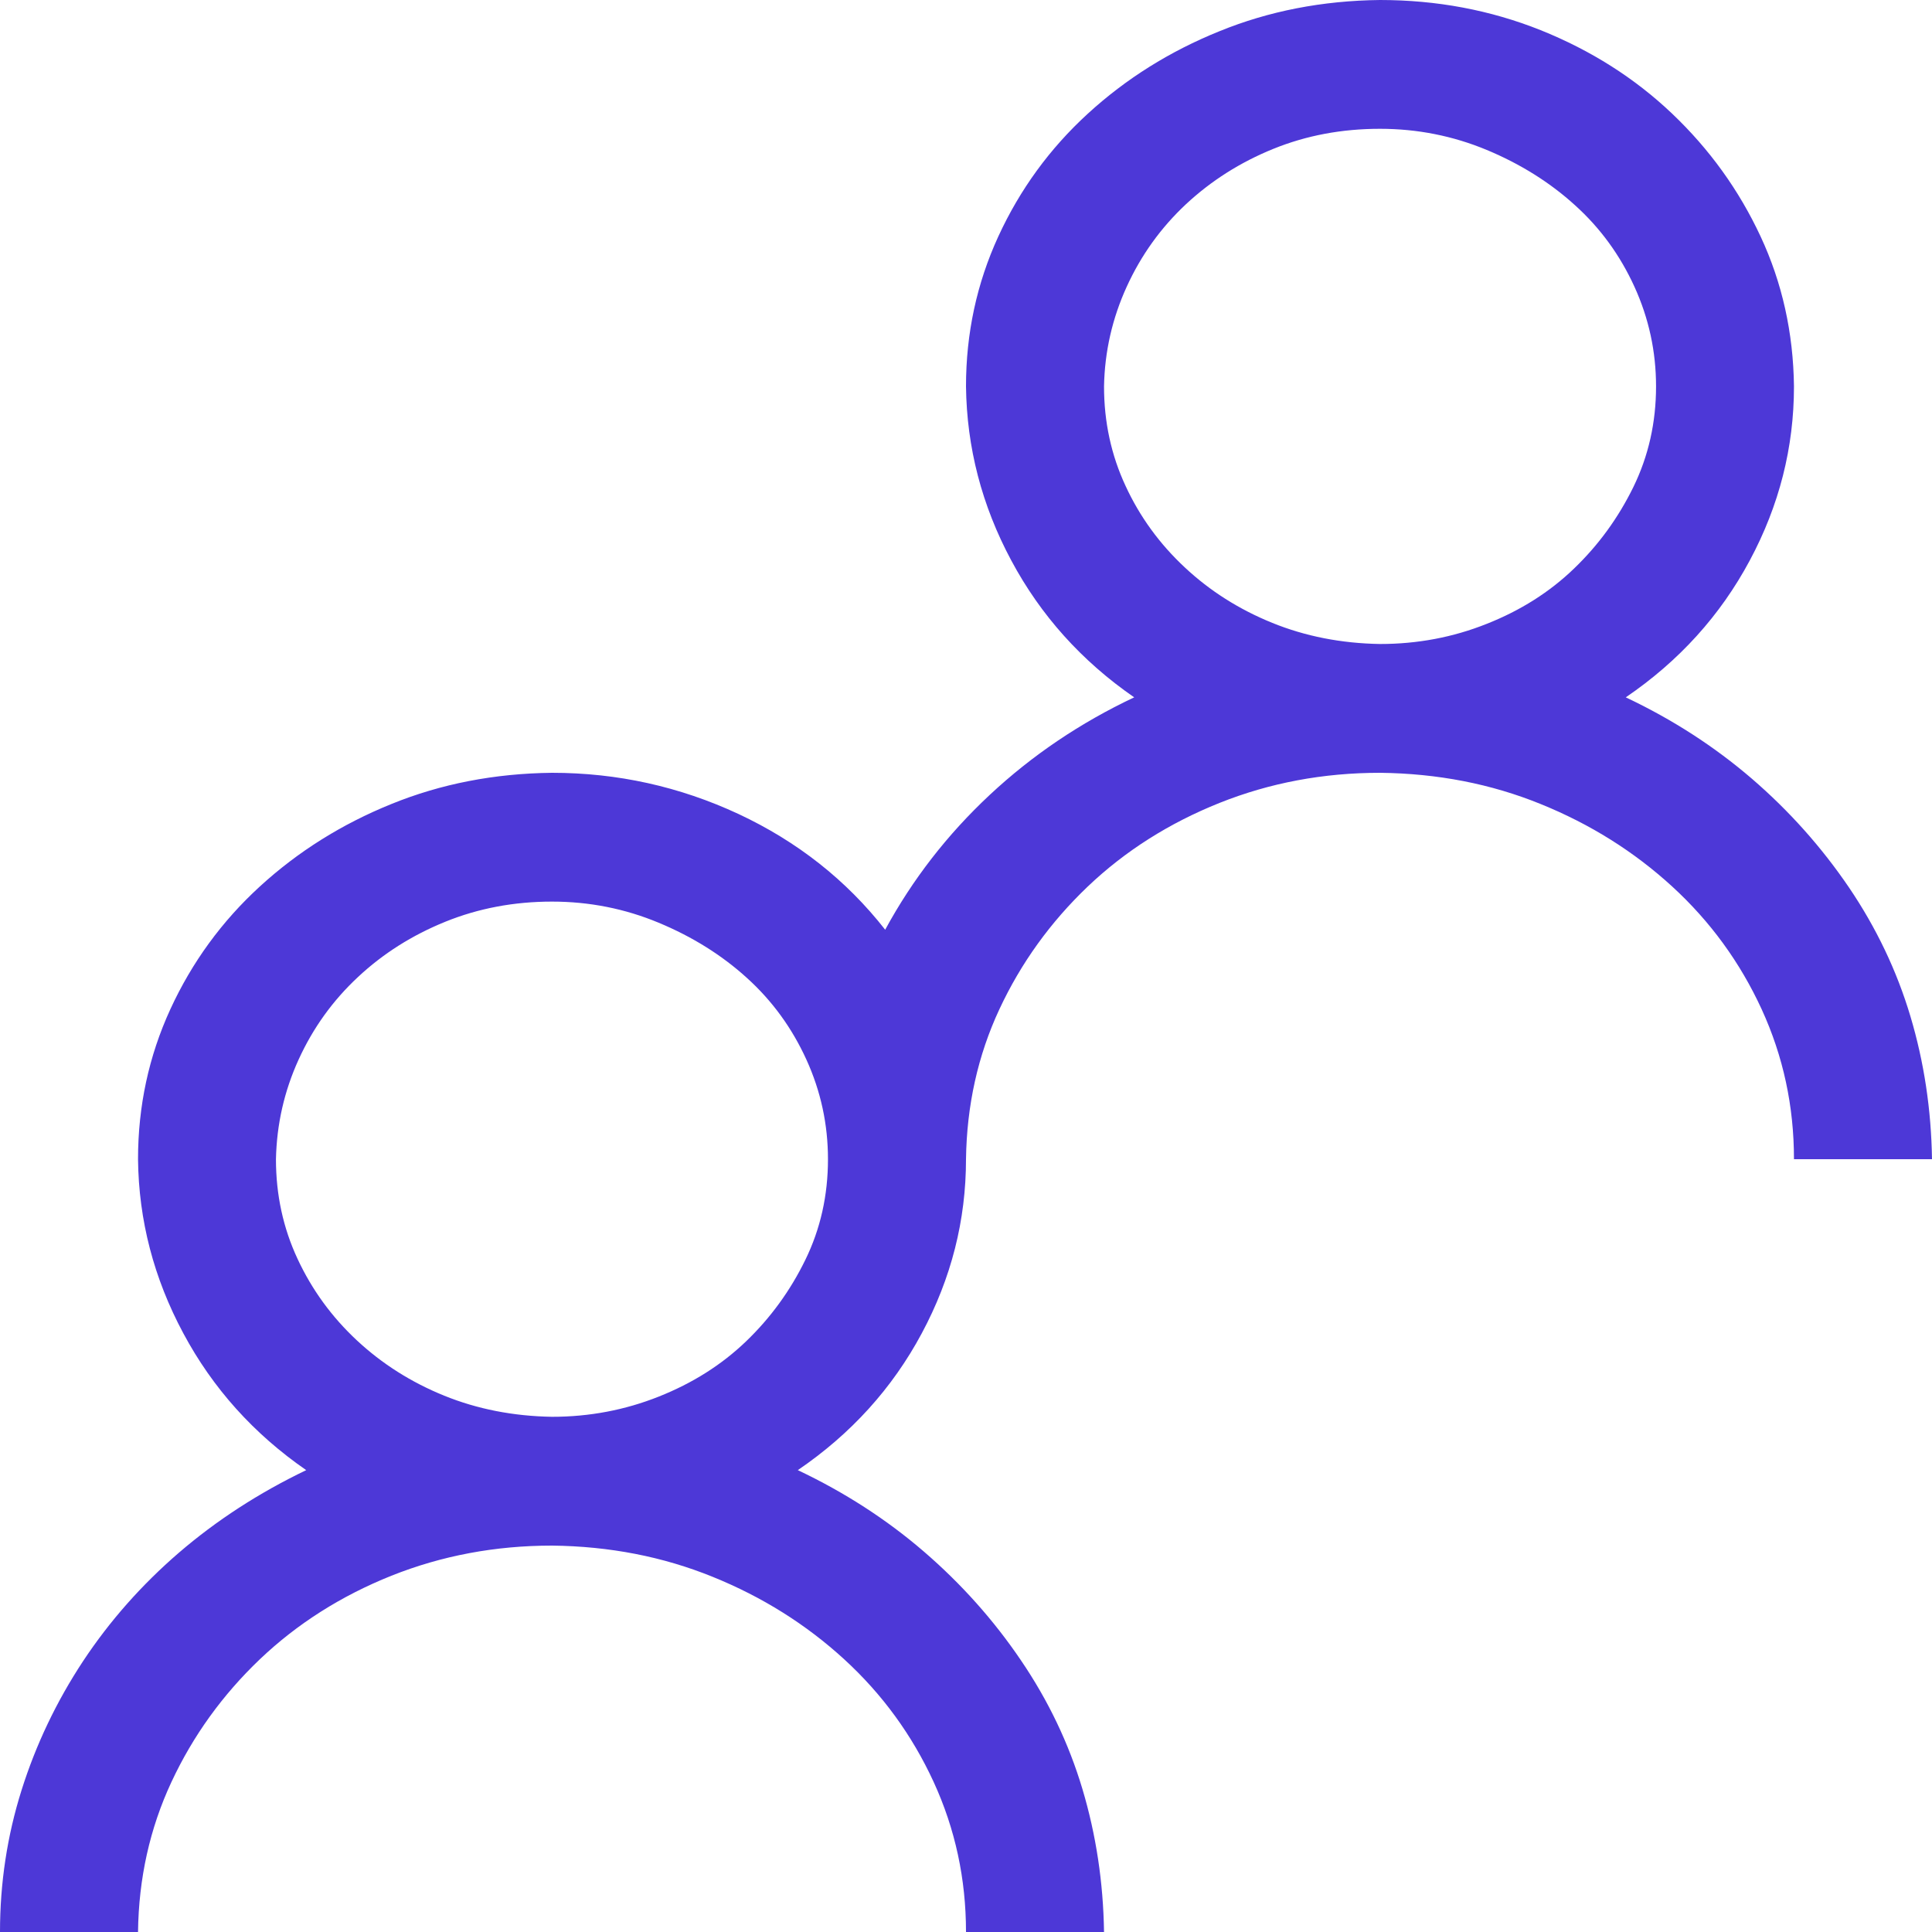 <svg width="18" height="18" viewBox="0 0 18 18" fill="none" xmlns="http://www.w3.org/2000/svg">
<path d="M15.147 6.497C15.583 6.703 15.974 6.956 16.323 7.256C16.671 7.556 16.972 7.894 17.227 8.269C17.481 8.644 17.672 9.044 17.799 9.469C17.926 9.894 17.993 10.338 18 10.8H16.714C16.714 10.306 16.614 9.841 16.413 9.403C16.212 8.966 15.934 8.584 15.579 8.259C15.224 7.934 14.816 7.678 14.354 7.491C13.892 7.303 13.393 7.206 12.857 7.2C12.328 7.2 11.829 7.294 11.361 7.481C10.892 7.669 10.483 7.928 10.135 8.259C9.787 8.591 9.512 8.972 9.311 9.403C9.11 9.834 9.007 10.3 9 10.8C9 11.369 8.863 11.909 8.588 12.422C8.314 12.934 7.929 13.359 7.433 13.697C7.868 13.903 8.26 14.156 8.608 14.456C8.956 14.756 9.258 15.094 9.512 15.469C9.767 15.844 9.958 16.244 10.085 16.669C10.212 17.094 10.279 17.538 10.286 18H9C9 17.506 8.9 17.041 8.699 16.603C8.498 16.166 8.22 15.784 7.865 15.459C7.51 15.134 7.102 14.878 6.64 14.691C6.177 14.503 5.679 14.406 5.143 14.4C4.614 14.4 4.115 14.494 3.646 14.681C3.177 14.869 2.769 15.128 2.421 15.459C2.073 15.791 1.798 16.172 1.597 16.603C1.396 17.034 1.292 17.5 1.286 18H0C0 17.544 0.067 17.103 0.201 16.678C0.335 16.253 0.526 15.853 0.773 15.478C1.021 15.103 1.319 14.766 1.667 14.466C2.016 14.166 2.411 13.909 2.853 13.697C2.364 13.359 1.982 12.934 1.708 12.422C1.433 11.909 1.292 11.369 1.286 10.8C1.286 10.306 1.386 9.841 1.587 9.403C1.788 8.966 2.066 8.584 2.421 8.259C2.776 7.934 3.184 7.678 3.646 7.491C4.108 7.303 4.607 7.206 5.143 7.2C5.752 7.2 6.331 7.328 6.881 7.584C7.43 7.841 7.885 8.2 8.247 8.662C8.501 8.194 8.826 7.775 9.221 7.406C9.616 7.037 10.065 6.734 10.567 6.497C10.078 6.159 9.696 5.734 9.422 5.222C9.147 4.709 9.007 4.169 9 3.6C9 3.106 9.1 2.641 9.301 2.203C9.502 1.766 9.78 1.384 10.135 1.059C10.49 0.734 10.898 0.478 11.361 0.291C11.822 0.103 12.321 0.006 12.857 0C13.386 0 13.885 0.094 14.354 0.281C14.822 0.469 15.231 0.728 15.579 1.059C15.928 1.391 16.202 1.772 16.403 2.203C16.604 2.634 16.708 3.1 16.714 3.6C16.714 4.169 16.577 4.709 16.302 5.222C16.028 5.734 15.643 6.159 15.147 6.497ZM5.143 13.2C5.491 13.2 5.823 13.137 6.137 13.012C6.452 12.887 6.723 12.716 6.951 12.497C7.179 12.278 7.363 12.025 7.503 11.738C7.644 11.45 7.714 11.137 7.714 10.8C7.714 10.475 7.647 10.166 7.513 9.872C7.379 9.578 7.195 9.325 6.961 9.113C6.727 8.9 6.452 8.728 6.137 8.597C5.823 8.466 5.491 8.4 5.143 8.4C4.788 8.4 4.456 8.463 4.148 8.588C3.84 8.713 3.569 8.884 3.335 9.103C3.1 9.322 2.916 9.578 2.782 9.872C2.648 10.166 2.578 10.475 2.571 10.8C2.571 11.131 2.638 11.441 2.772 11.728C2.906 12.016 3.09 12.269 3.325 12.488C3.559 12.706 3.83 12.878 4.138 13.003C4.446 13.128 4.781 13.194 5.143 13.2ZM10.286 3.6C10.286 3.931 10.353 4.241 10.487 4.528C10.62 4.816 10.805 5.069 11.039 5.287C11.273 5.506 11.545 5.678 11.853 5.803C12.161 5.928 12.495 5.994 12.857 6C13.205 6 13.537 5.938 13.852 5.812C14.166 5.688 14.438 5.516 14.665 5.297C14.893 5.078 15.077 4.825 15.218 4.537C15.358 4.25 15.429 3.938 15.429 3.6C15.429 3.275 15.362 2.966 15.228 2.672C15.094 2.378 14.91 2.125 14.675 1.913C14.441 1.7 14.166 1.528 13.852 1.397C13.537 1.266 13.205 1.2 12.857 1.2C12.502 1.2 12.171 1.262 11.863 1.387C11.555 1.512 11.284 1.684 11.049 1.903C10.815 2.122 10.631 2.378 10.497 2.672C10.363 2.966 10.292 3.275 10.286 3.6Z" fill="#4D38D7"/>
</svg>
